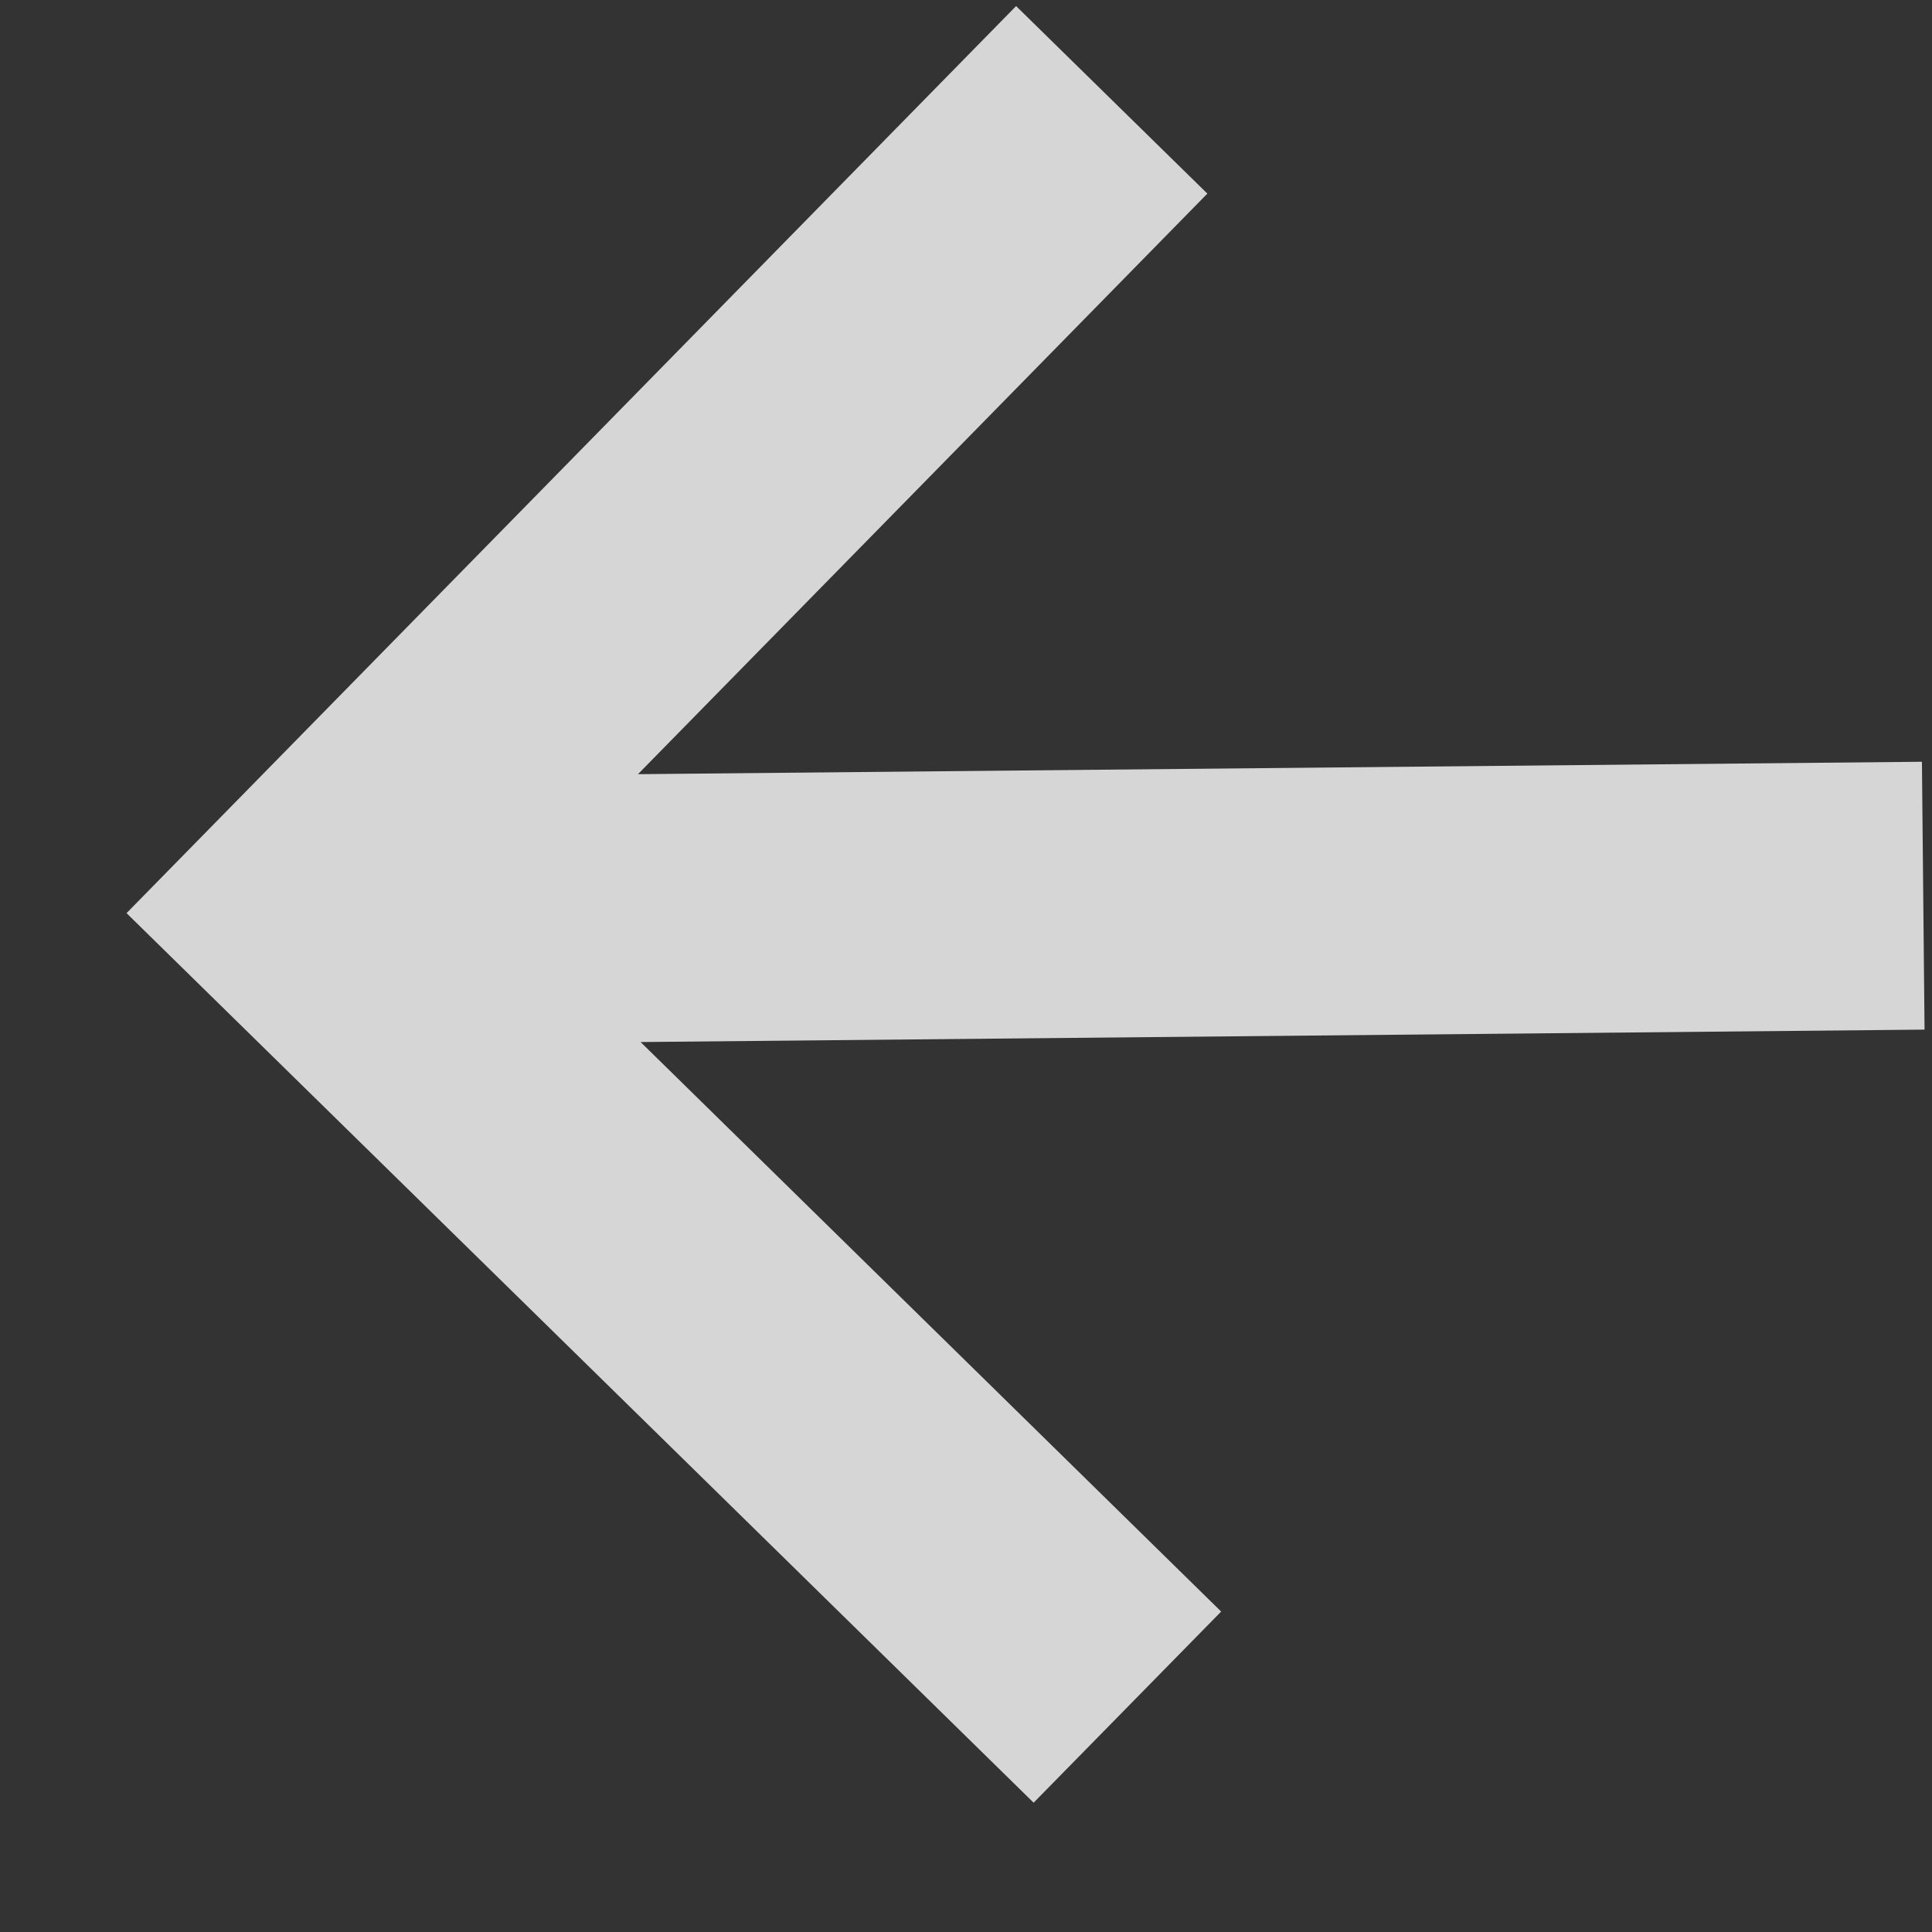 <svg width="14" height="14" viewBox="0 0 14 14" fill="none" xmlns="http://www.w3.org/2000/svg">
<rect x="0" y="0" width="14" height="14" fill="#333333" stroke="none"/>
<path d="M8.749 1.403L7.363 0.044L0.917 6.617L7.49 13.063L8.849 11.678L4.642 7.551L13.946 7.461L13.927 5.52L4.623 5.61L8.749 1.403Z" fill="white" fill-opacity="0.8"/>
</svg>
